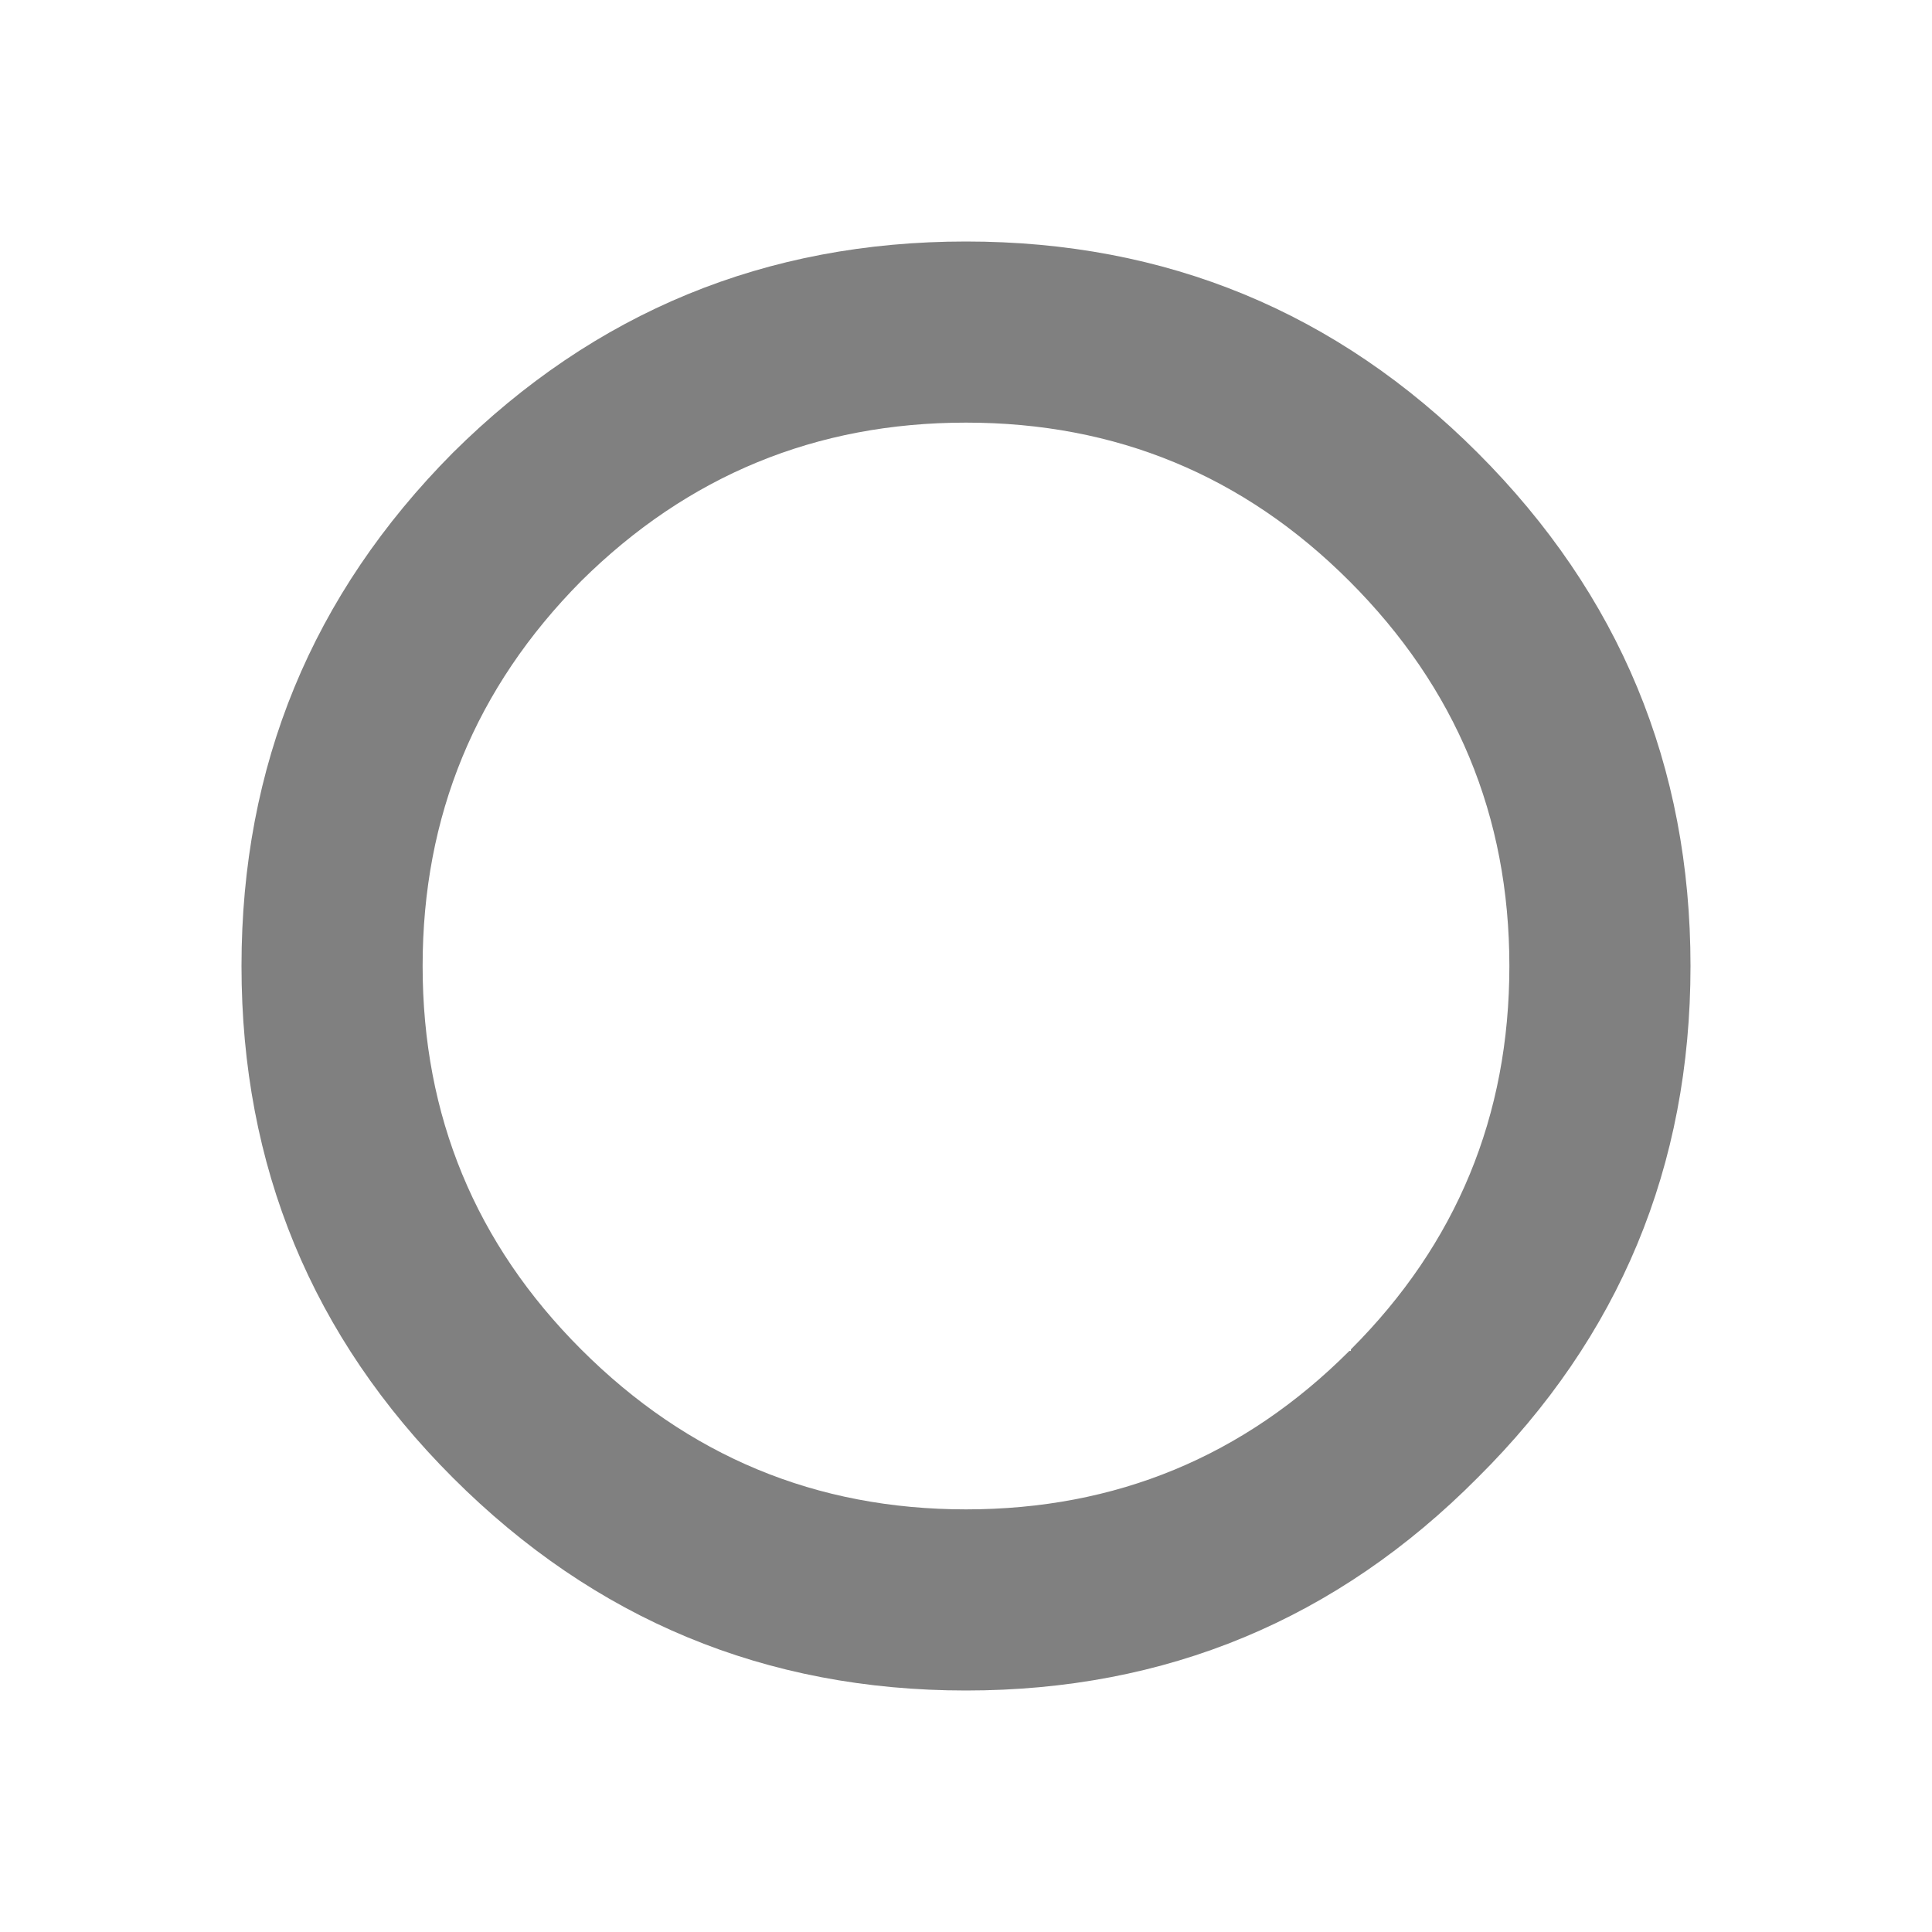 <svg width="64" height="64" xmlns="http://www.w3.org/2000/svg" xmlns:xlink="http://www.w3.org/1999/xlink">
  <defs/>
  <g>
    <path stroke="none" fill="#000000" fill-opacity="0.498" d="M44.75 44.75 L44.75 44.7 Q50 39.45 50 32 50 24.55 44.7 19.25 39.45 14 32 14 24.55 14 19.25 19.25 14 24.55 14 32 14 39.45 19.25 44.7 24.55 50 32 50 39.45 50 44.7 44.75 L44.75 44.75 M48.95 48.95 Q41.95 56 32 56 22.05 56 15 48.95 8 41.95 8 32 8 22.05 15 15 22.05 8 32 8 41.95 8 48.95 15 56 22.05 56 32 56 41.95 48.95 48.95"/>
  </g>
</svg>